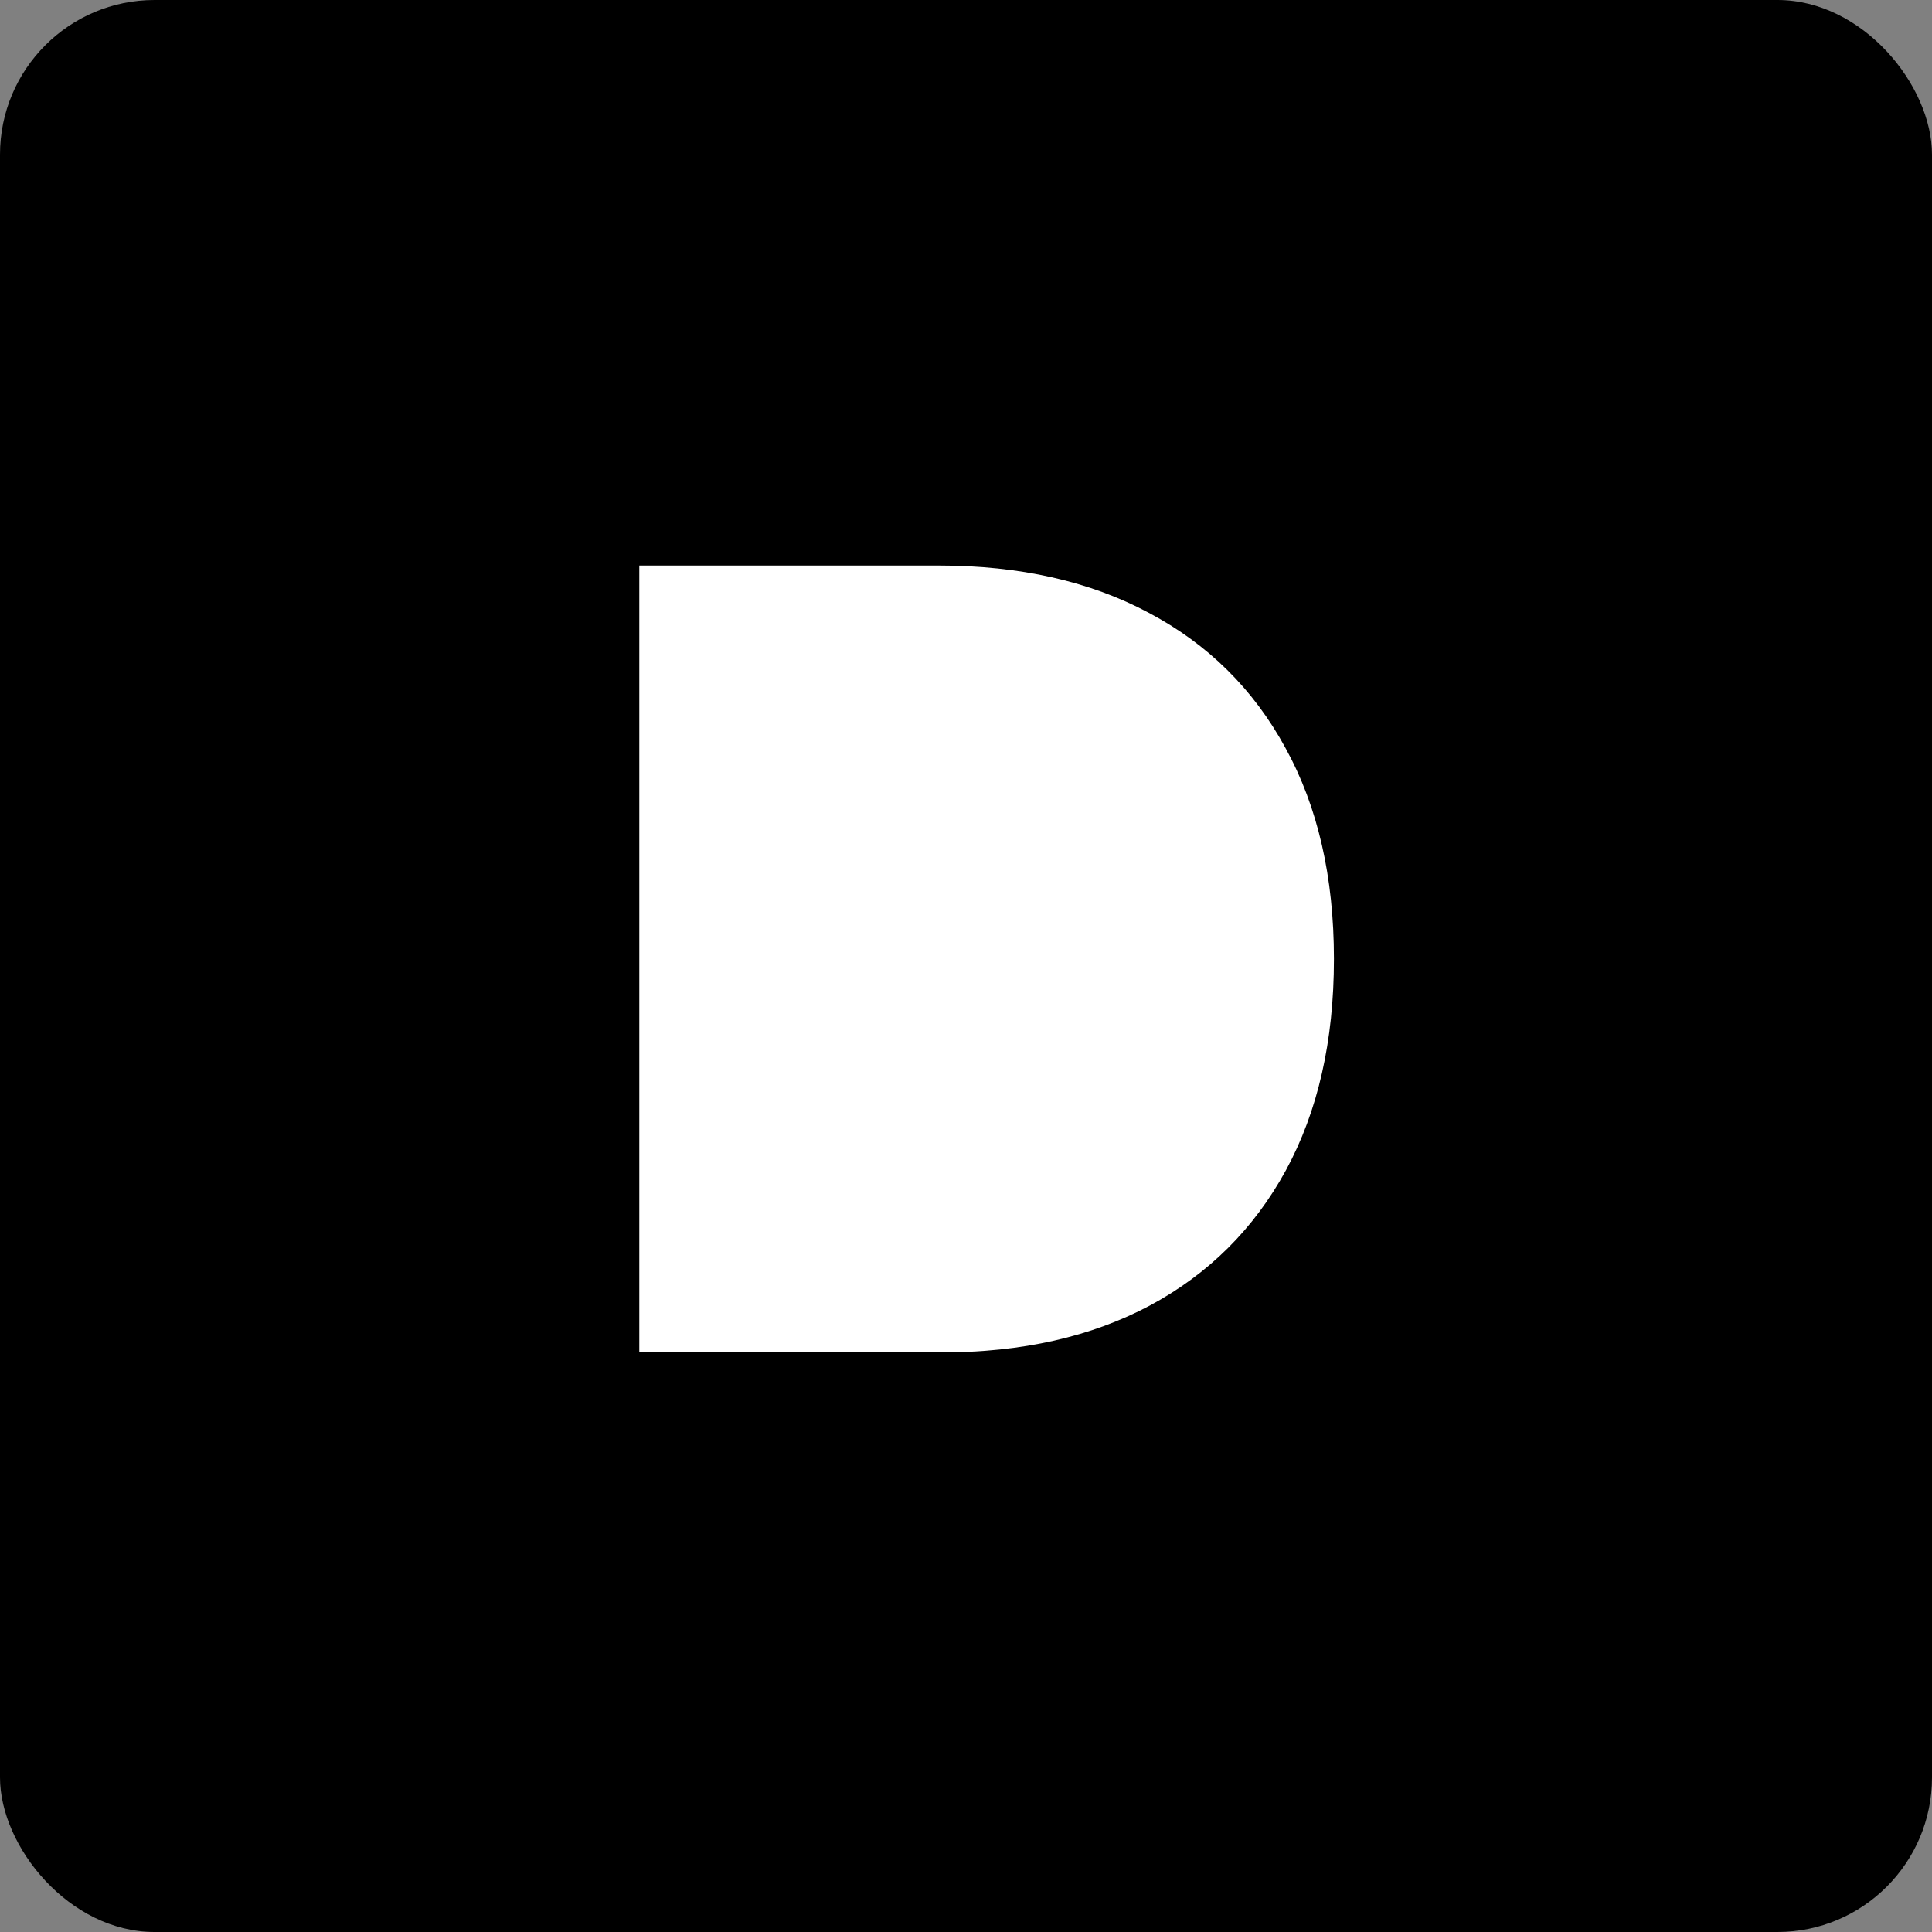 <svg width="50" height="50" viewBox="0 0 50 50" fill="none" xmlns="http://www.w3.org/2000/svg">
<rect x="0" y="0" width="50" height="50" fill="#808080" stroke="none"/>
<rect width="50" height="50" rx="4" fill="black"/>
<path d="M24.38 35H16.545V14.636H24.301C26.395 14.636 28.205 15.044 29.73 15.859C31.261 16.668 32.441 17.835 33.269 19.359C34.105 20.877 34.522 22.697 34.522 24.818C34.522 26.939 34.108 28.762 33.279 30.287C32.451 31.805 31.277 32.972 29.759 33.787C28.241 34.596 26.448 35 24.38 35ZM22.073 30.307H24.181C25.189 30.307 26.047 30.144 26.757 29.82C27.473 29.495 28.016 28.935 28.387 28.139C28.765 27.344 28.954 26.237 28.954 24.818C28.954 23.4 28.762 22.293 28.377 21.497C28 20.702 27.443 20.142 26.707 19.817C25.978 19.492 25.083 19.329 24.022 19.329H22.073V30.307Z" fill="white"/>
<path d="M21 18.5H30V31.5H21V18.5Z" fill="white"/>
</svg>
